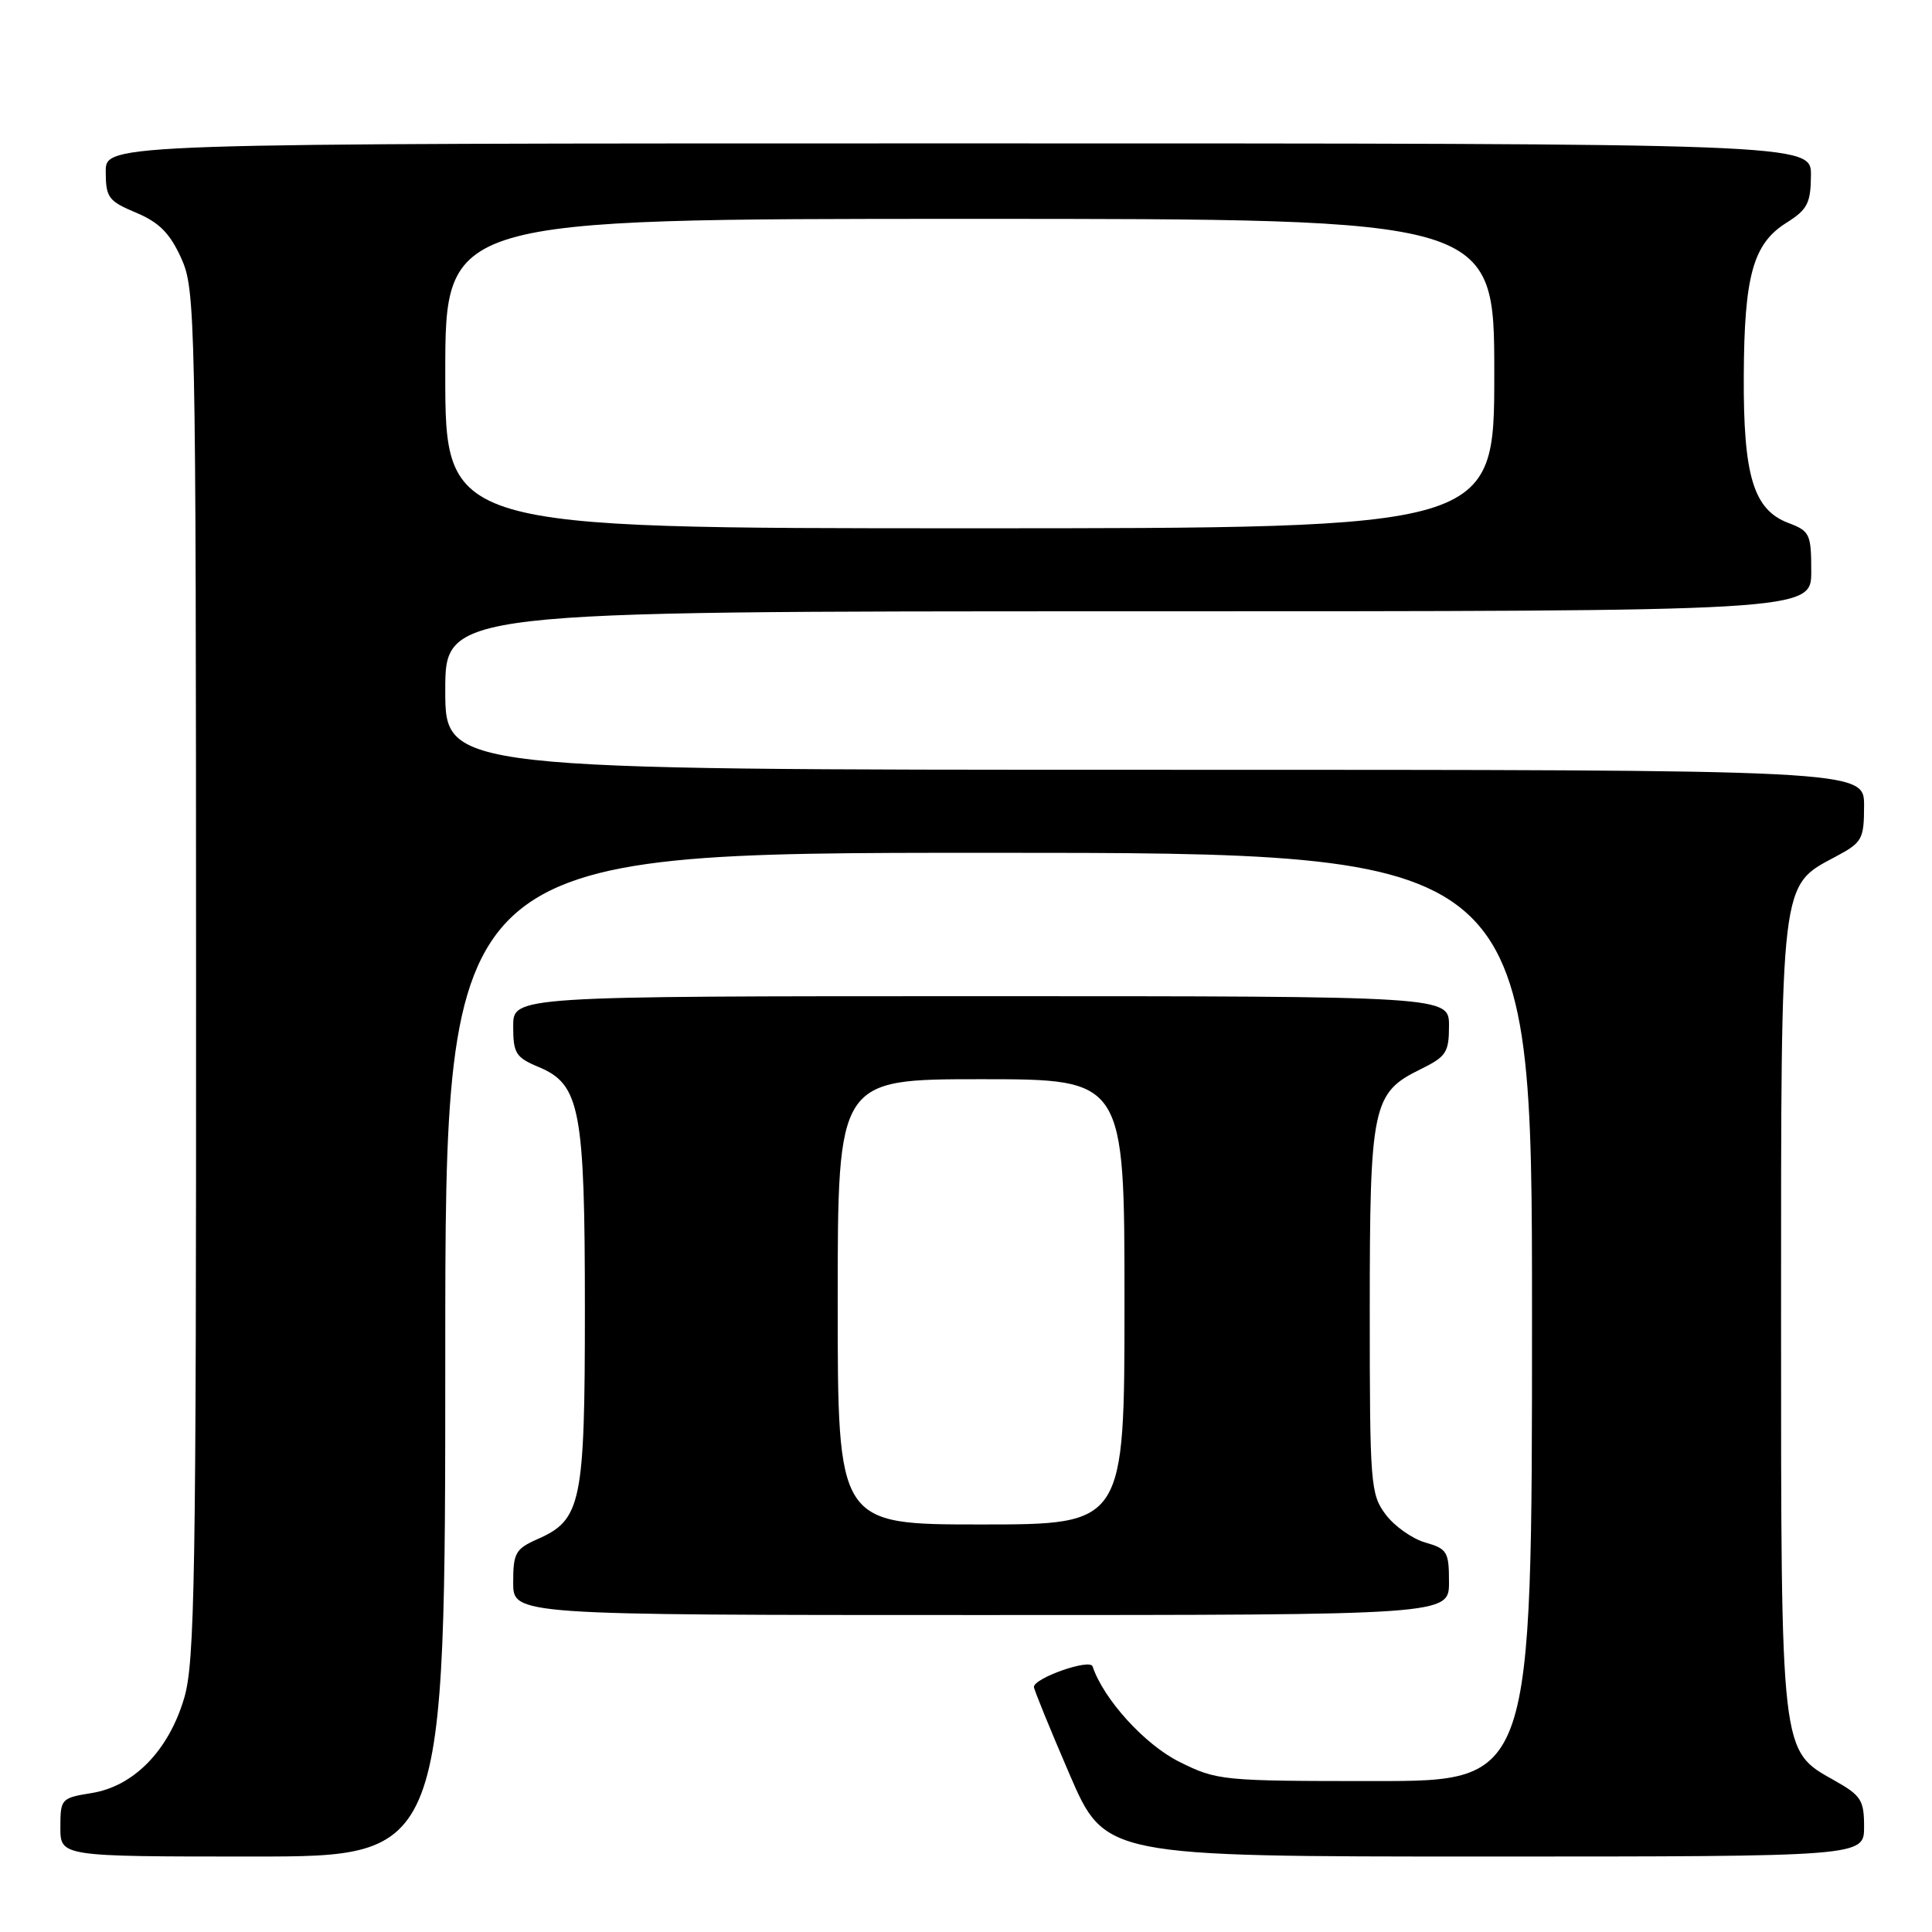 <?xml version="1.0" encoding="UTF-8" standalone="no"?>
<!DOCTYPE svg PUBLIC "-//W3C//DTD SVG 1.1//EN" "http://www.w3.org/Graphics/SVG/1.1/DTD/svg11.dtd" >
<svg xmlns="http://www.w3.org/2000/svg" xmlns:xlink="http://www.w3.org/1999/xlink" version="1.1" viewBox="0 0 256 256">
 <g >
 <path fill="currentColor"
d=" M 59.00 179.50 C 59.00 113.00 59.00 113.00 131.00 113.00 C 203.00 113.00 203.00 113.00 203.00 174.50 C 203.00 236.00 203.00 236.00 182.20 236.00 C 161.87 236.00 161.27 235.94 156.25 233.44 C 151.68 231.16 146.22 225.15 144.77 220.80 C 144.42 219.75 137.00 222.35 137.00 223.53 C 137.00 223.87 139.12 229.07 141.71 235.08 C 146.42 246.00 146.42 246.00 196.71 246.00 C 247.00 246.00 247.00 246.00 247.00 242.06 C 247.00 238.52 246.61 237.91 243.05 235.91 C 235.91 231.90 236.00 232.66 236.00 174.23 C 236.00 116.13 235.85 117.45 243.25 113.50 C 246.77 111.62 246.99 111.21 247.00 106.75 C 247.00 102.00 247.00 102.00 153.00 102.00 C 59.00 102.00 59.00 102.00 59.00 91.50 C 59.00 81.00 59.00 81.00 149.50 81.00 C 240.00 81.00 240.00 81.00 240.00 75.72 C 240.00 70.76 239.81 70.37 236.98 69.30 C 232.35 67.55 230.99 63.08 231.06 49.78 C 231.12 36.51 232.30 32.29 236.71 29.52 C 239.49 27.77 239.93 26.93 239.96 23.25 C 240.00 19.00 240.00 19.00 127.00 19.00 C 14.00 19.00 14.00 19.00 14.01 22.75 C 14.02 26.18 14.37 26.65 18.03 28.18 C 21.09 29.47 22.50 30.89 24.00 34.18 C 25.90 38.37 25.96 41.30 25.98 129.07 C 26.00 209.16 25.82 220.26 24.40 225.02 C 22.34 231.97 17.72 236.70 12.13 237.59 C 8.11 238.24 8.00 238.36 8.00 242.13 C 8.00 246.00 8.00 246.00 33.50 246.00 C 59.00 246.00 59.00 246.00 59.00 179.50 Z  M 192.00 209.64 C 192.00 205.62 191.76 205.22 188.85 204.39 C 187.12 203.89 184.76 202.22 183.60 200.67 C 181.60 197.99 181.50 196.68 181.50 173.68 C 181.50 146.44 181.85 144.80 188.25 141.67 C 191.63 140.01 192.00 139.45 192.00 135.92 C 192.00 132.00 192.00 132.00 130.00 132.00 C 68.00 132.00 68.00 132.00 68.00 135.99 C 68.00 139.57 68.34 140.12 71.39 141.39 C 76.87 143.68 77.50 146.99 77.50 173.50 C 77.50 199.13 77.04 201.38 71.25 203.93 C 68.31 205.23 68.00 205.77 68.00 209.68 C 68.00 214.00 68.00 214.00 130.00 214.00 C 192.00 214.00 192.00 214.00 192.00 209.64 Z  M 59.00 49.50 C 59.00 29.00 59.00 29.00 128.50 29.00 C 198.00 29.00 198.00 29.00 198.00 49.50 C 198.00 70.00 198.00 70.00 128.50 70.00 C 59.00 70.00 59.00 70.00 59.00 49.50 Z  M 111.00 172.50 C 111.00 143.00 111.00 143.00 130.00 143.00 C 149.00 143.00 149.00 143.00 149.00 172.50 C 149.00 202.00 149.00 202.00 130.00 202.00 C 111.00 202.00 111.00 202.00 111.00 172.50 Z "/>
</g>
</svg>